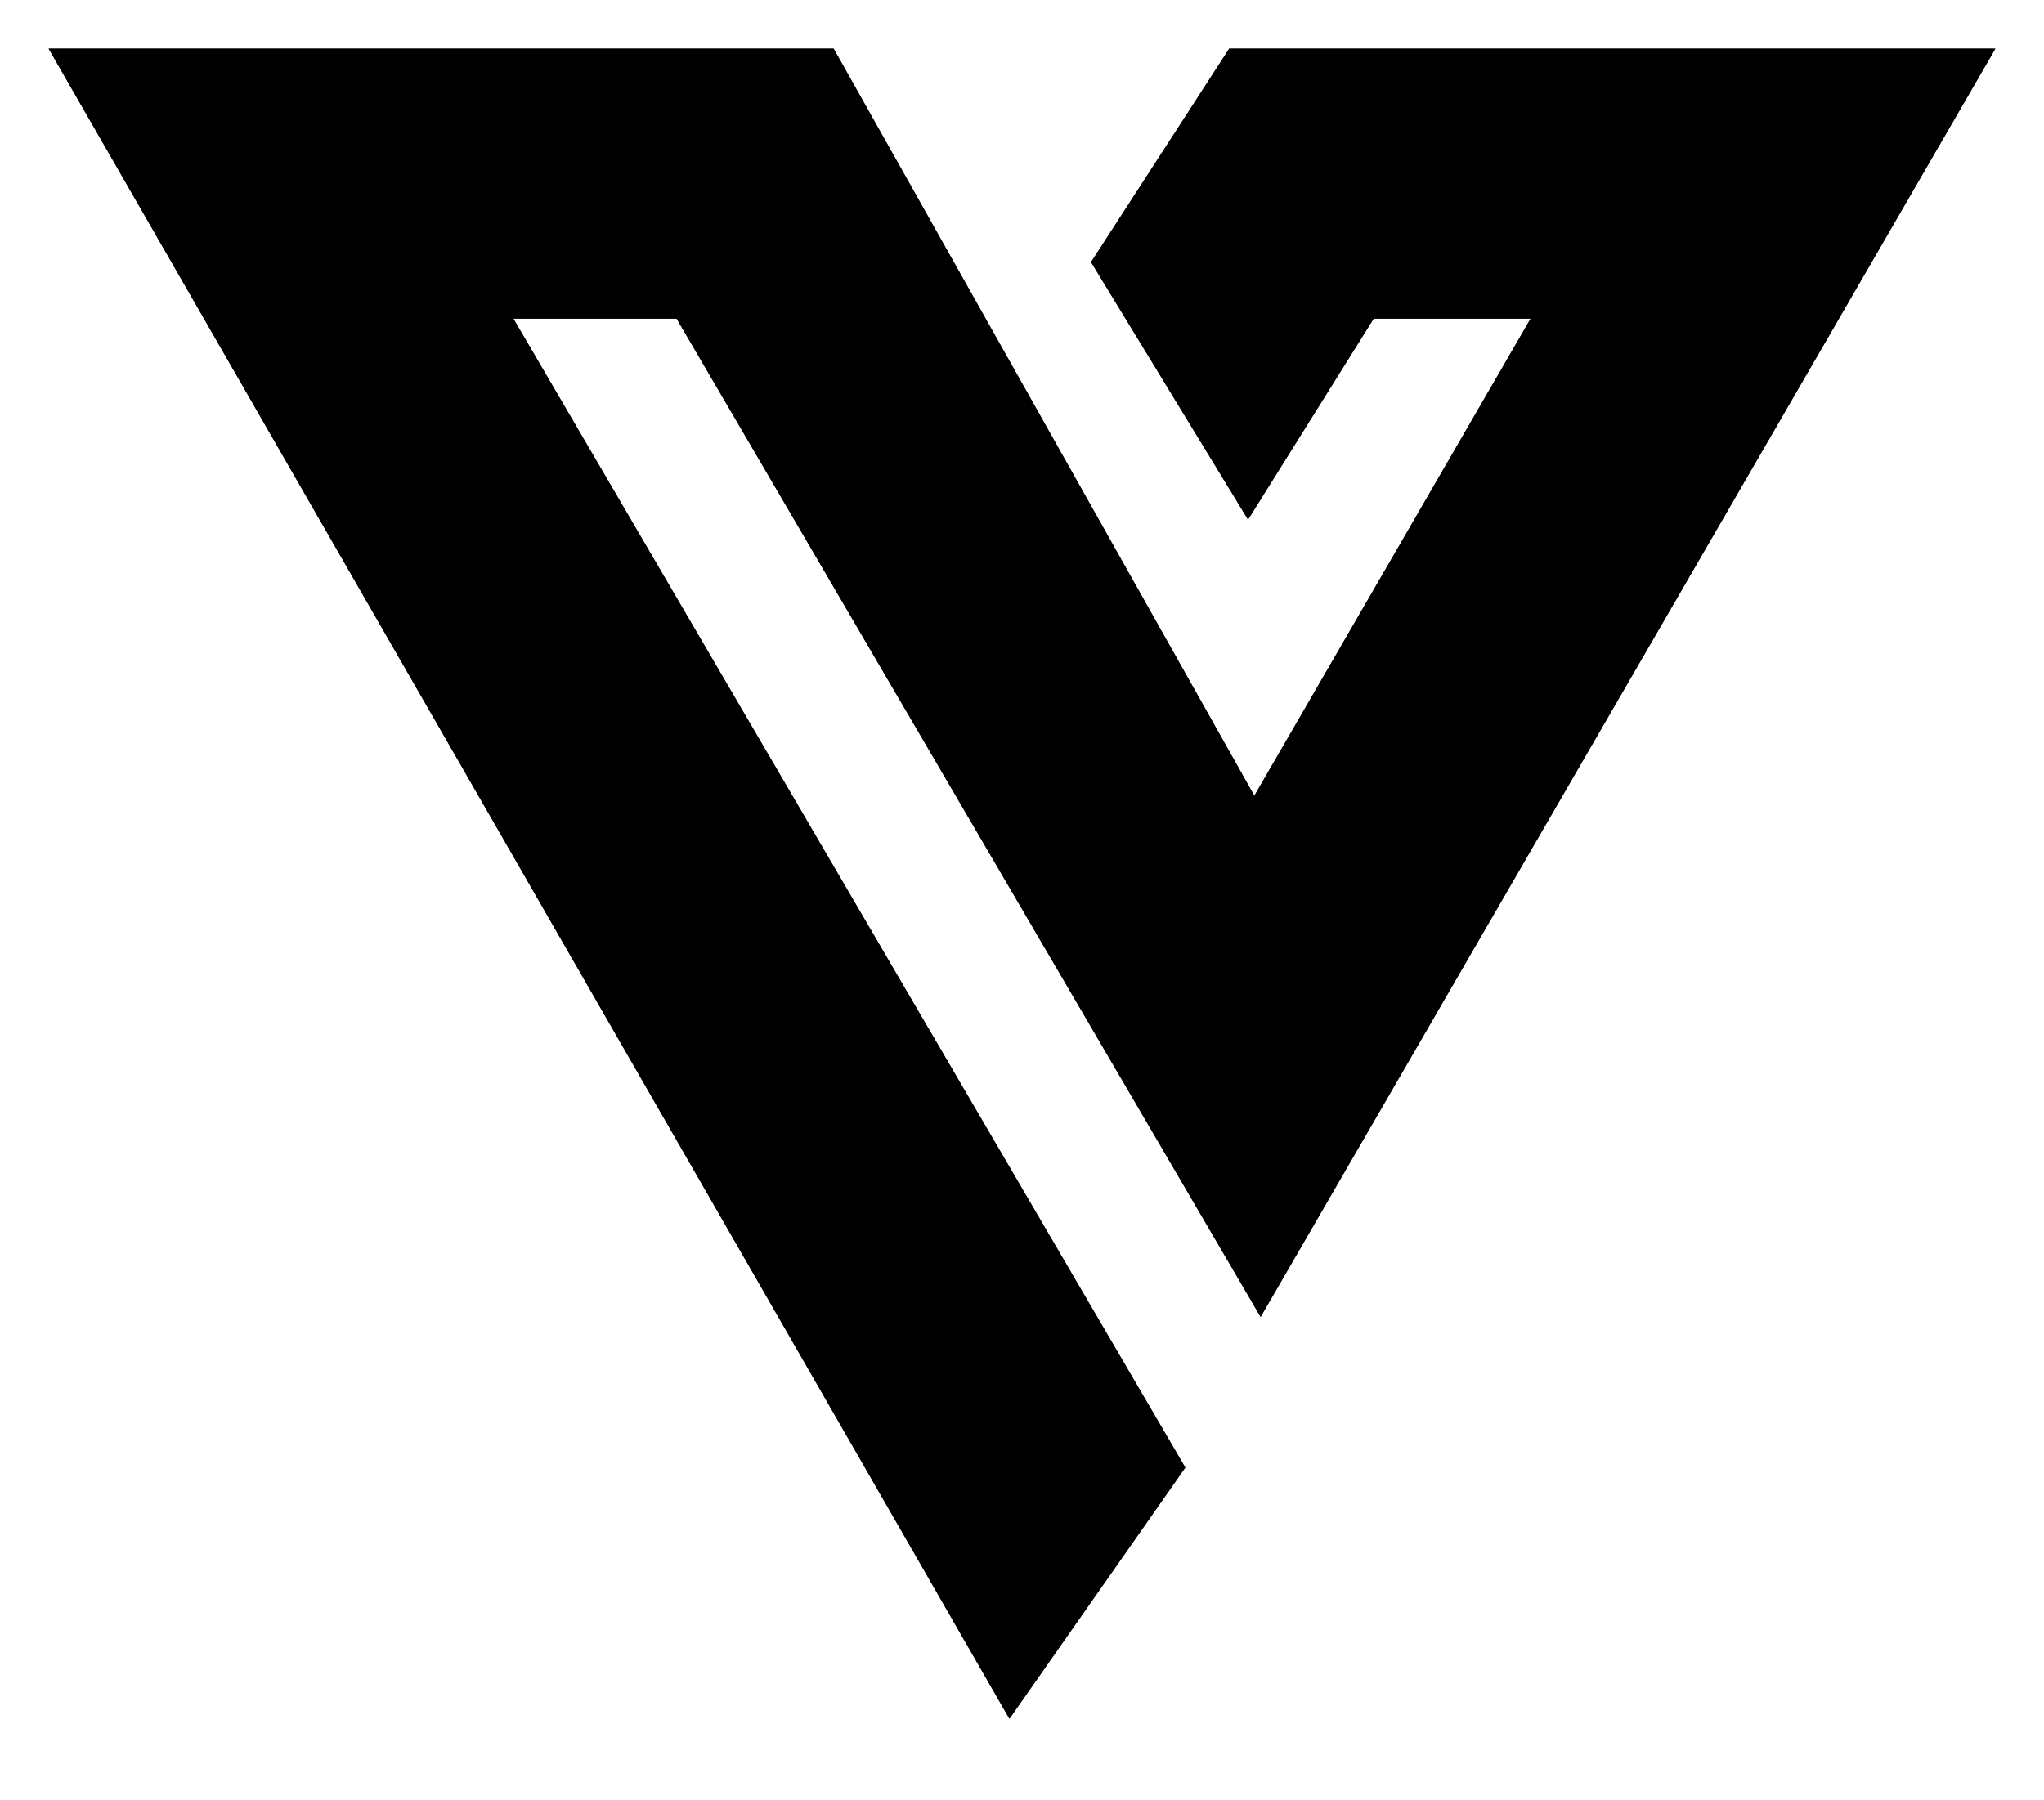 <svg width="42" height="37" viewBox="0 0 42 37" fill="none" xmlns="http://www.w3.org/2000/svg">
<g filter="url(#filter0_d)">
<path d="M20.742 34.323L1 0H17.129L25.774 15.355L31.452 5.548H28.226L25.645 9.677L22.419 4.387L25.258 0H41L25.903 26.064L13.903 5.548H10.548L24.355 29.161L20.742 34.323Z" fill="black"/>
<path d="M27.802 5.283L25.65 8.726L23.01 4.395L25.53 0.5H40.133L25.901 25.071L14.335 5.296L14.19 5.048H13.903H10.548H9.677L10.117 5.801L23.762 29.137L20.783 33.392L1.864 0.5H16.837L25.338 15.6L25.768 16.363L26.207 15.605L31.884 5.799L32.319 5.048H31.452H28.226H27.949L27.802 5.283Z" stroke="black"/>
</g>
<defs>
<filter id="filter0_d" x="0" y="0" width="42" height="36.323" filterUnits="userSpaceOnUse" color-interpolation-filters="sRGB">
<feFlood flood-opacity="0" result="BackgroundImageFix"/>
<feColorMatrix in="SourceAlpha" type="matrix" values="0 0 0 0 0 0 0 0 0 0 0 0 0 0 0 0 0 0 127 0"/>
<feOffset dy="1"/>
<feGaussianBlur stdDeviation="0.5"/>
<feColorMatrix type="matrix" values="0 0 0 0 0 0 0 0 0 0 0 0 0 0 0 0 0 0 0.5 0"/>
<feBlend mode="normal" in2="BackgroundImageFix" result="effect1_dropShadow"/>
<feBlend mode="normal" in="SourceGraphic" in2="effect1_dropShadow" result="shape"/>
</filter>
</defs>
</svg>
